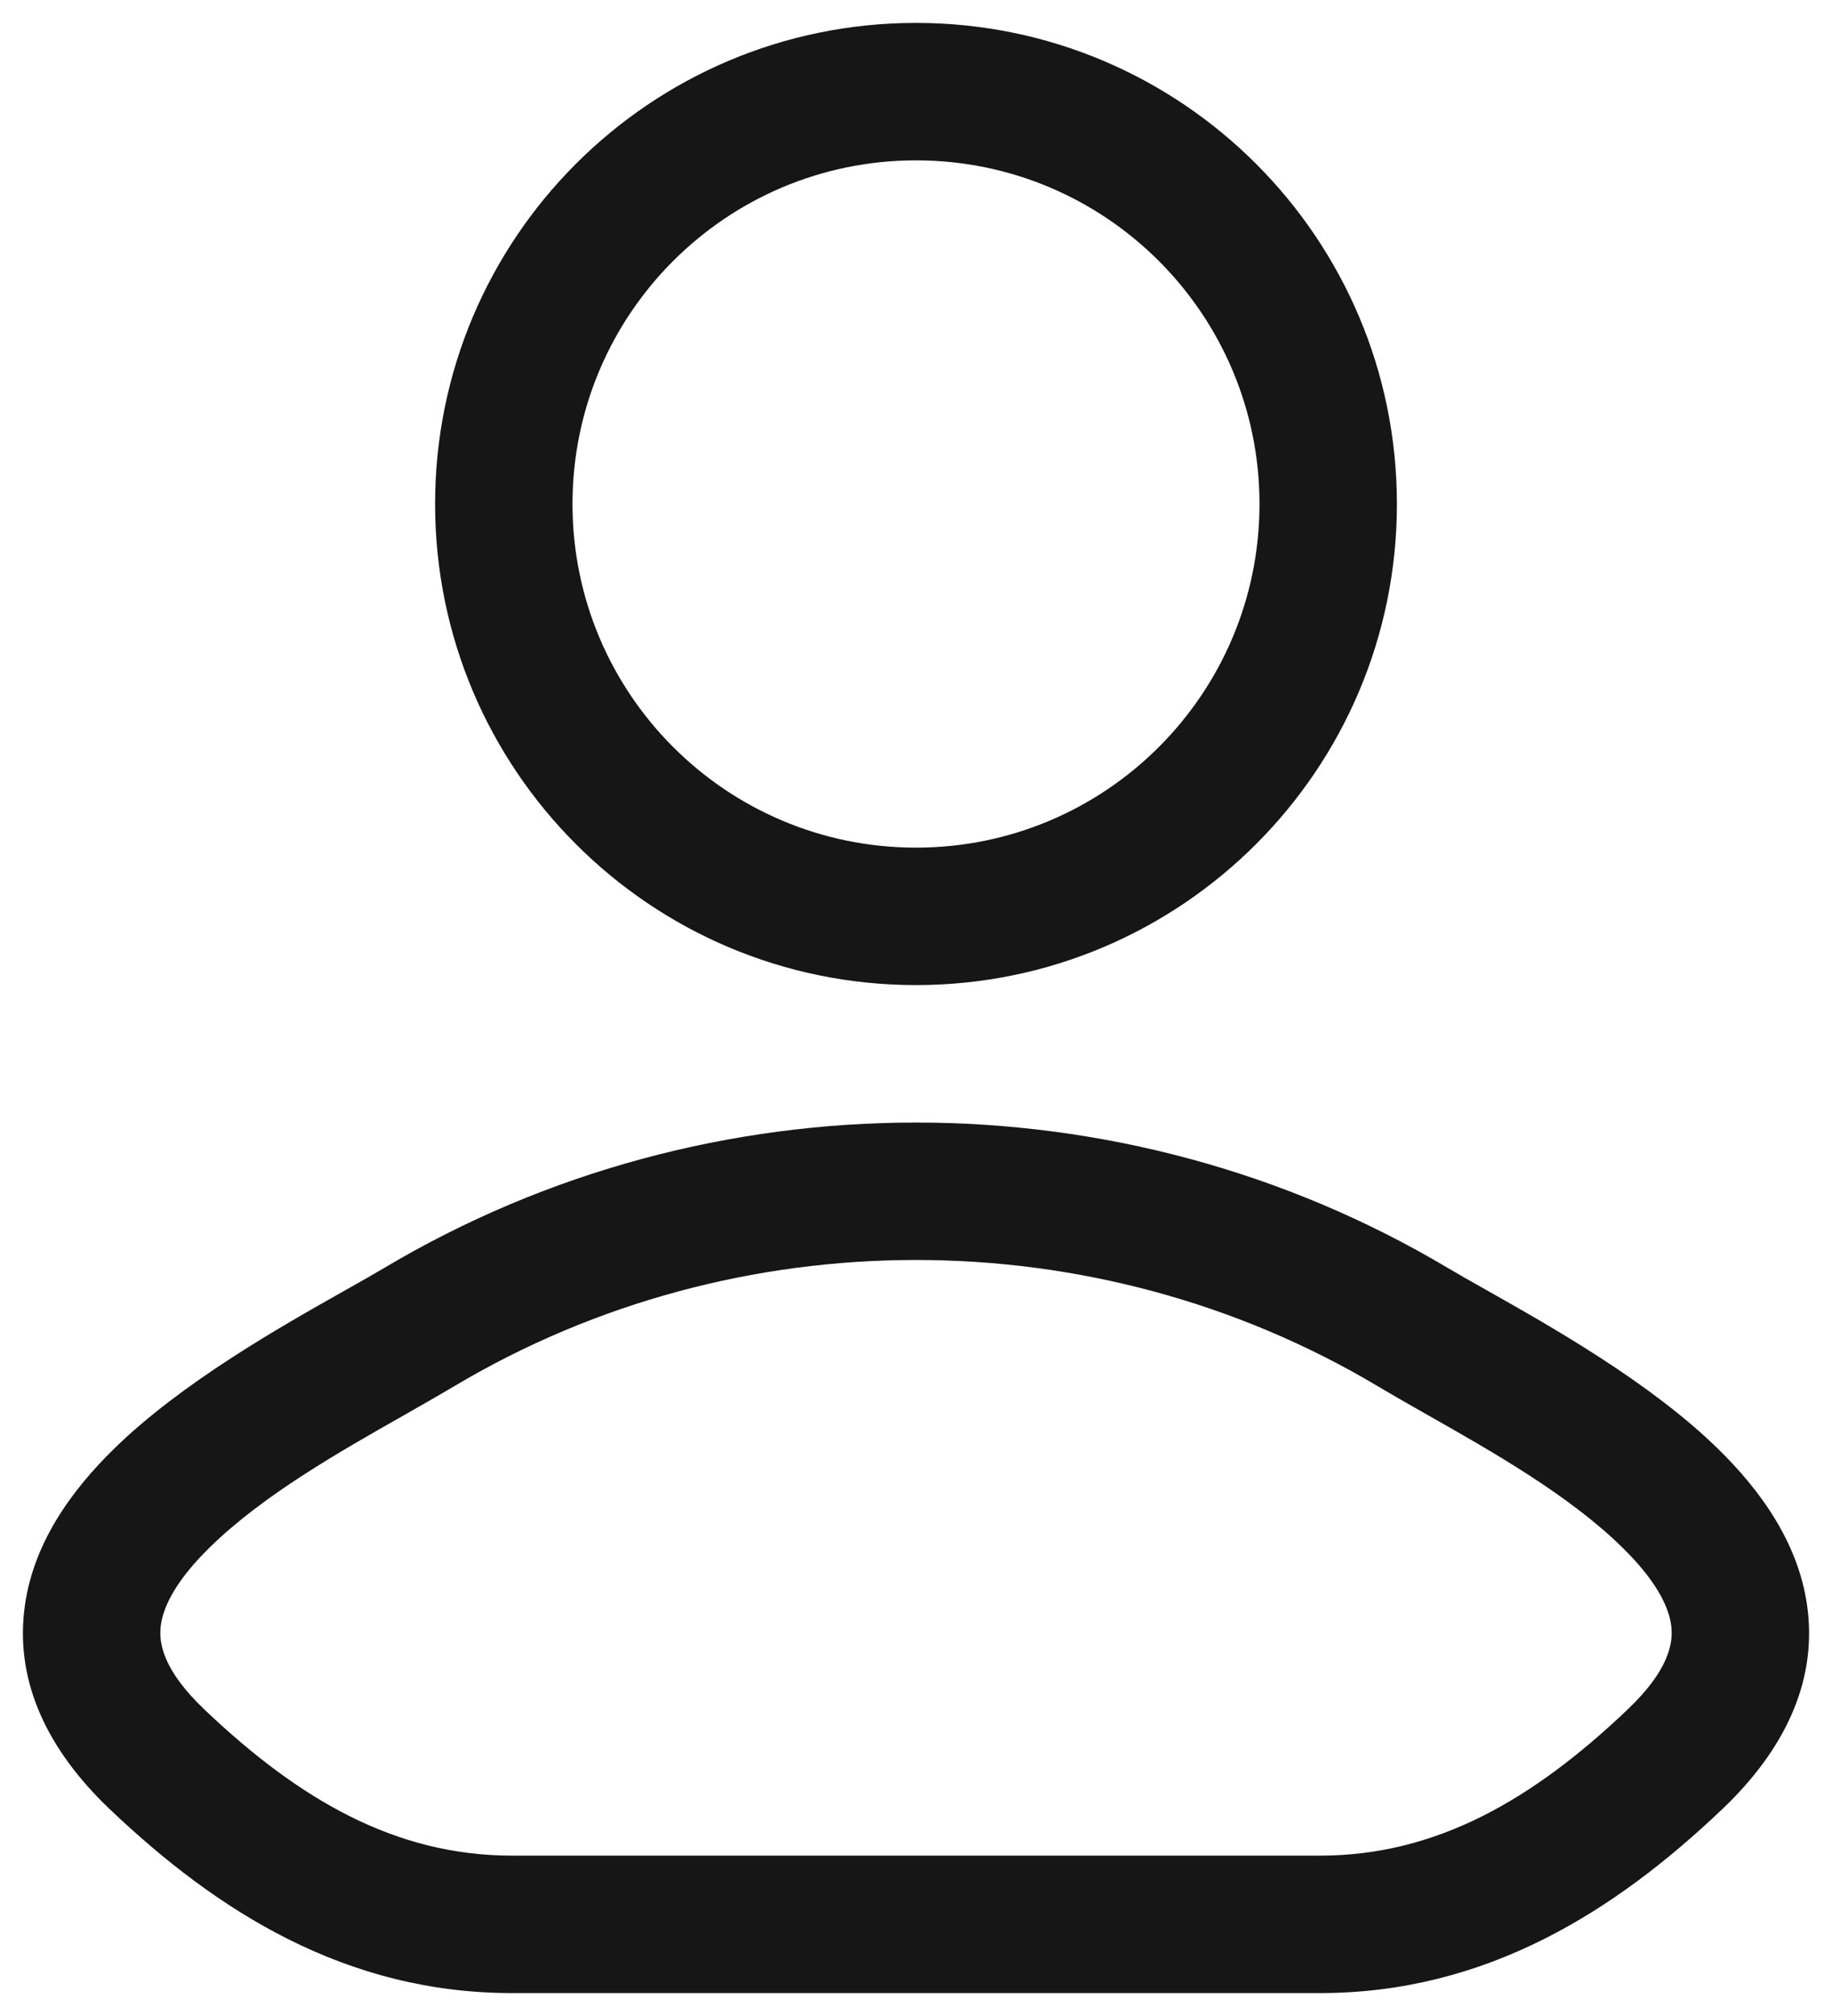 <svg width="20" height="22" viewBox="0 0 20 22" fill="none" xmlns="http://www.w3.org/2000/svg">
<g id="elements">
<g id="Icon">
<path fill-rule="evenodd" clip-rule="evenodd" d="M10 0.25C7.1 0.25 4.75 2.6 4.75 5.5C4.75 8.399 7.1 10.75 10 10.75C12.899 10.75 15.25 8.399 15.25 5.5C15.25 2.6 12.899 0.25 10 0.25ZM6.25 5.5C6.25 3.429 7.929 1.75 10 1.75C12.071 1.75 13.75 3.429 13.75 5.5C13.75 7.571 12.071 9.25 10 9.25C7.929 9.25 6.25 7.571 6.25 5.5Z" fill="#161616"/>
<path fill-rule="evenodd" clip-rule="evenodd" d="M16.229 14.079C16.066 13.987 15.922 13.906 15.806 13.837C12.252 11.721 7.748 11.721 4.194 13.837C4.077 13.906 3.934 13.988 3.771 14.079C3.058 14.481 1.981 15.089 1.243 15.812C0.781 16.264 0.342 16.859 0.263 17.589C0.178 18.365 0.516 19.093 1.195 19.74C2.367 20.856 3.772 21.75 5.591 21.75H14.409C16.227 21.75 17.633 20.856 18.805 19.74C19.484 19.093 19.822 18.365 19.737 17.589C19.657 16.859 19.219 16.264 18.757 15.812C18.019 15.089 16.941 14.481 16.229 14.079ZM4.961 15.126C8.042 13.291 11.957 13.291 15.039 15.126C15.207 15.226 15.39 15.33 15.583 15.44C16.296 15.844 17.128 16.316 17.708 16.884C18.068 17.236 18.222 17.527 18.246 17.752C18.266 17.93 18.221 18.224 17.77 18.654C16.734 19.64 15.681 20.25 14.409 20.25H5.591C4.318 20.25 3.266 19.64 2.23 18.654C1.779 18.224 1.734 17.93 1.754 17.752C1.778 17.527 1.932 17.236 2.292 16.884C2.872 16.316 3.704 15.844 4.417 15.44C4.609 15.33 4.793 15.226 4.961 15.126Z" fill="#161616"/>
</g>
</g>
</svg>
